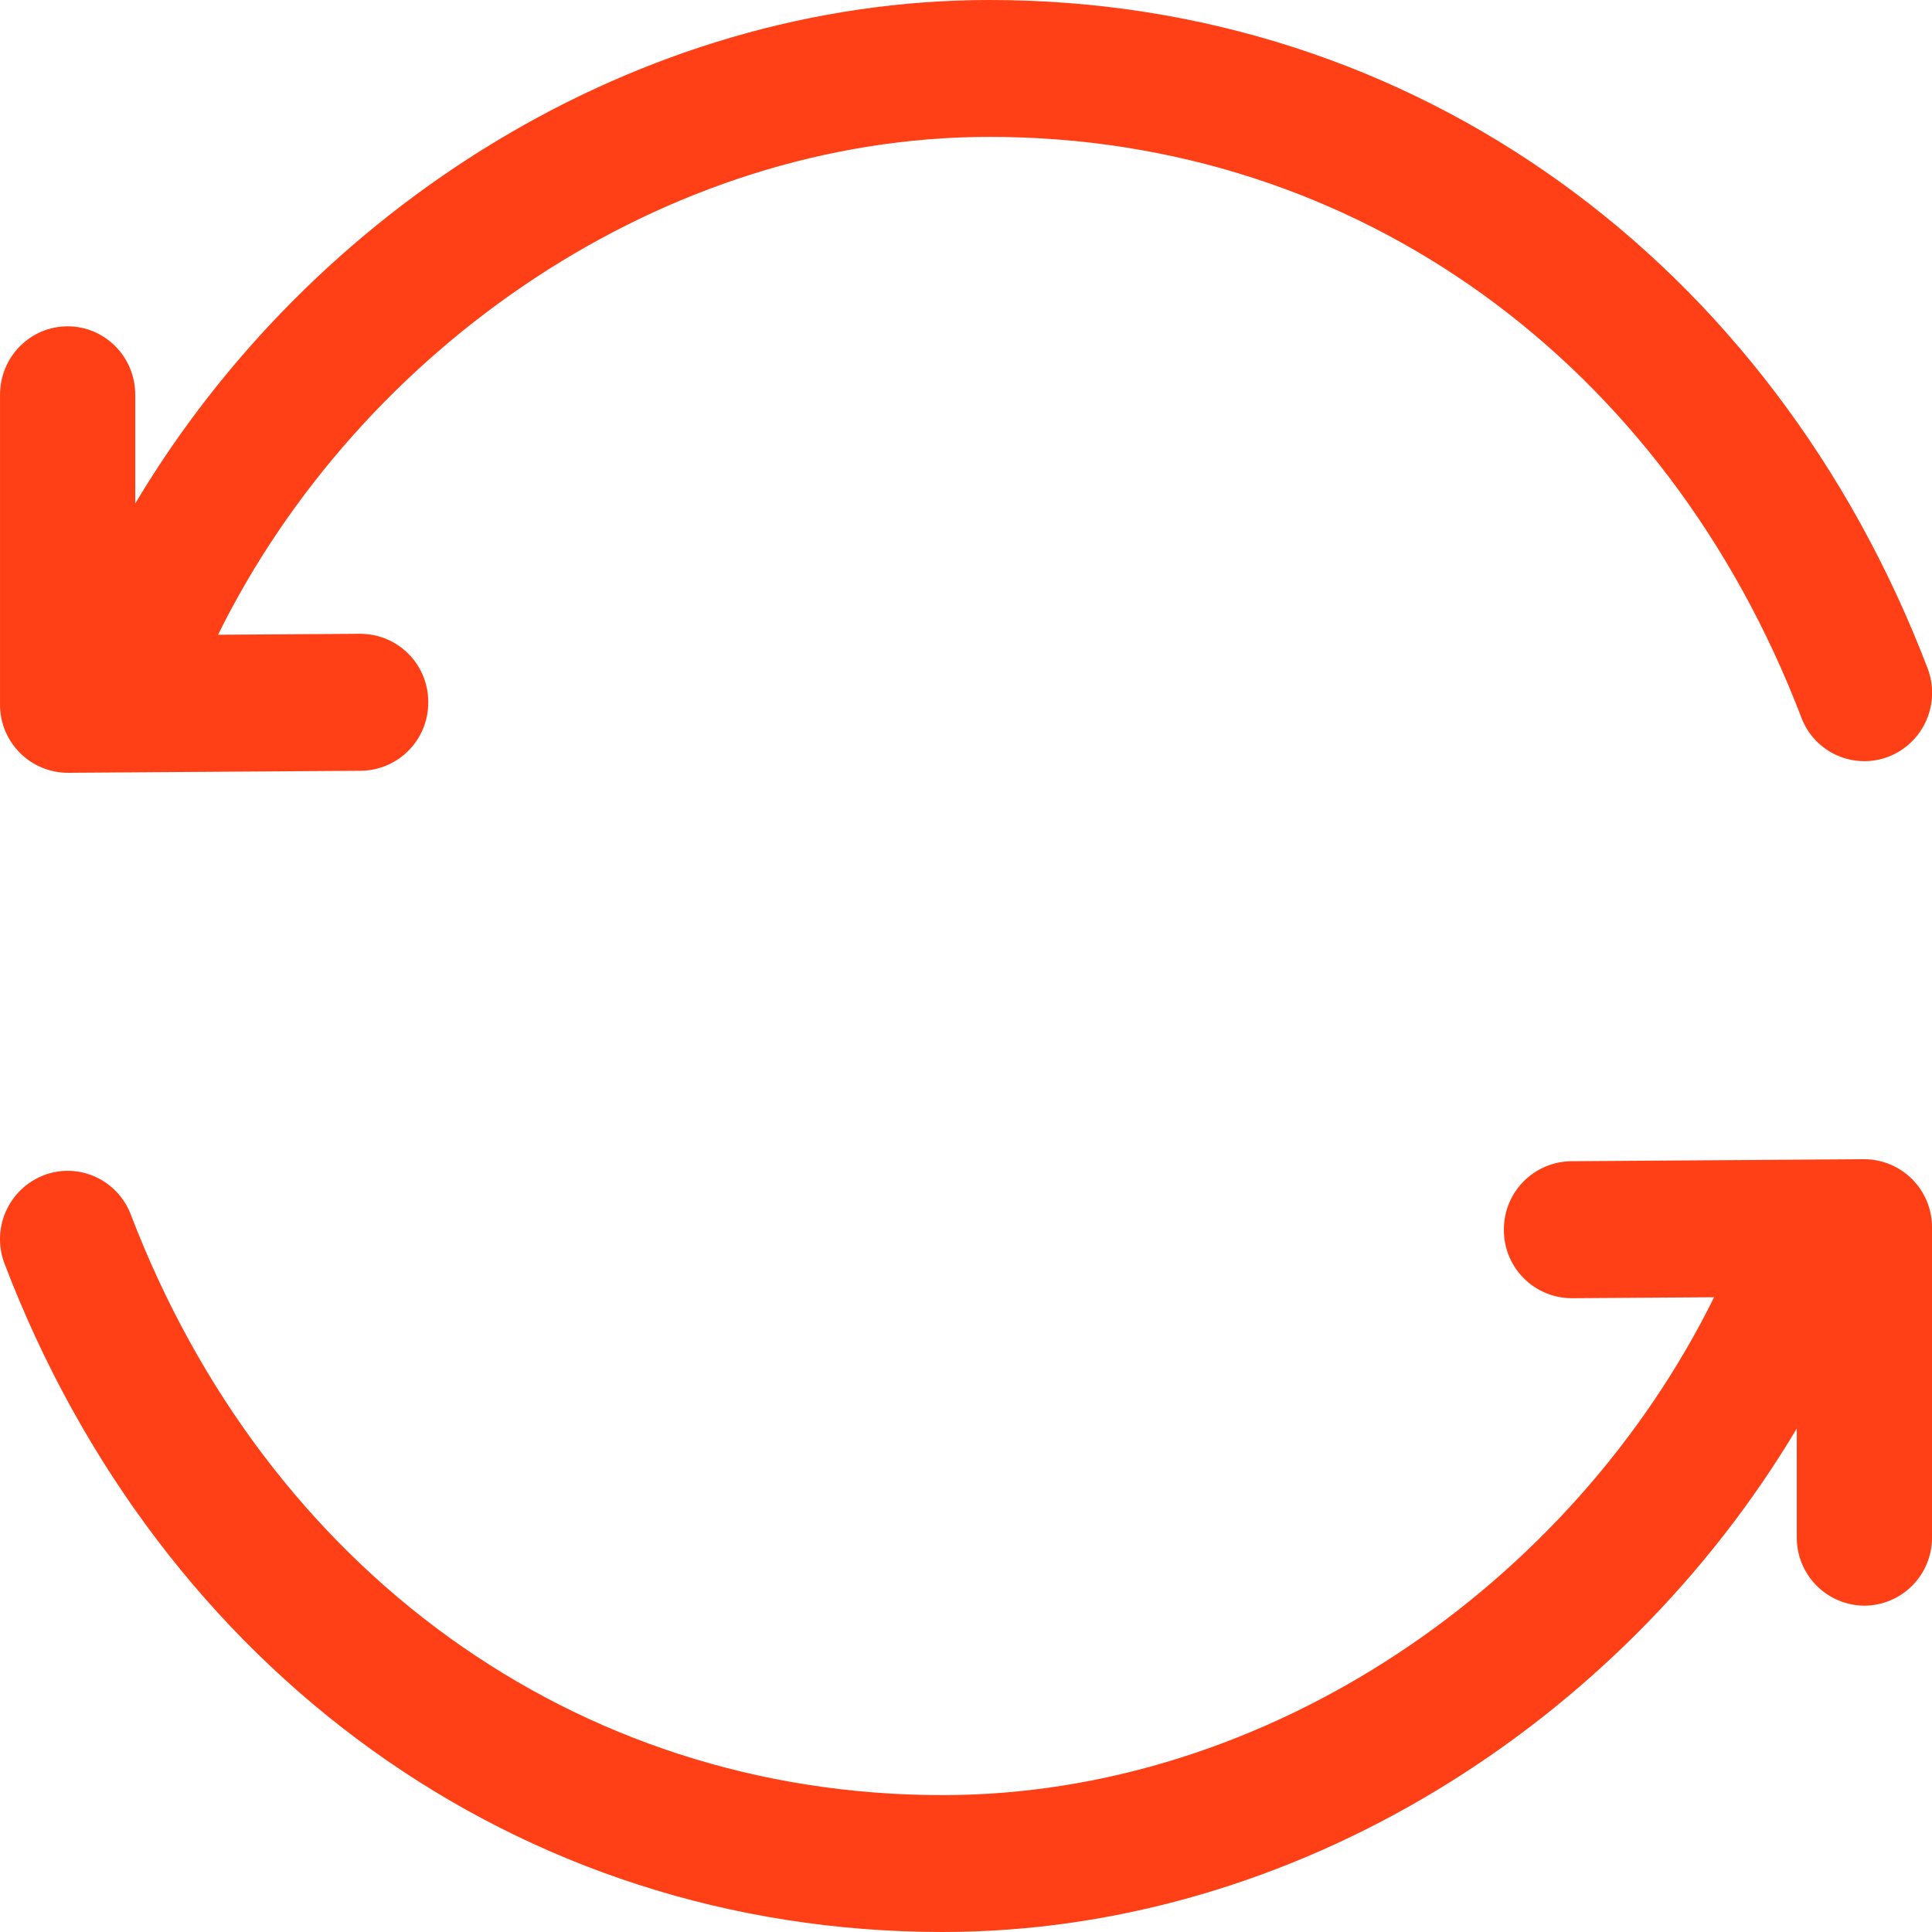 <svg width="100" height="100" viewBox="0 0 100 100" fill="none" xmlns="http://www.w3.org/2000/svg">
<path d="M96.476 60C96.941 59.999 97.401 60.091 97.83 60.269C98.26 60.447 98.649 60.709 98.977 61.038C99.305 61.368 99.564 61.759 99.74 62.189C99.915 62.619 100.004 63.08 100.001 63.545V79.565C100.004 80.028 99.916 80.487 99.742 80.915C99.568 81.344 99.311 81.734 98.986 82.063C98.661 82.392 98.274 82.654 97.847 82.834C97.421 83.014 96.963 83.107 96.501 83.11C96.038 83.107 95.581 83.014 95.154 82.834C94.728 82.654 94.341 82.392 94.016 82.063C93.691 81.734 93.434 81.344 93.26 80.915C93.085 80.487 92.998 80.028 93.001 79.565V73.94C83.896 89.22 66.996 100 48.786 100C26.736 100 8.256 86.395 0.241 65.425C-0.098 64.552 -0.079 63.579 0.296 62.72C0.671 61.861 1.37 61.186 2.241 60.84C4.041 60.135 6.071 61.04 6.771 62.865C13.771 81.175 29.711 92.915 48.786 92.915C65.641 92.915 81.386 82.005 88.721 67.145L81.366 67.195C80.903 67.196 80.445 67.105 80.017 66.928C79.59 66.752 79.201 66.493 78.874 66.166C78.546 65.839 78.286 65.451 78.109 65.023C77.932 64.596 77.841 64.138 77.841 63.675C77.829 62.741 78.188 61.84 78.84 61.171C79.491 60.502 80.382 60.118 81.316 60.105L96.476 60ZM51.226 0C73.266 0 91.751 13.605 99.766 34.575C100.105 35.449 100.085 36.421 99.71 37.28C99.336 38.139 98.637 38.814 97.766 39.16C97.336 39.328 96.877 39.408 96.415 39.397C95.954 39.386 95.499 39.283 95.077 39.095C94.656 38.906 94.276 38.636 93.96 38.3C93.644 37.963 93.398 37.567 93.236 37.135C86.236 18.825 70.296 7.085 51.221 7.085C34.366 7.085 18.621 17.995 11.286 32.855L18.641 32.805C19.104 32.804 19.562 32.895 19.989 33.072C20.417 33.248 20.806 33.507 21.133 33.834C21.46 34.161 21.72 34.549 21.897 34.977C22.075 35.404 22.166 35.862 22.166 36.325C22.178 37.259 21.819 38.16 21.167 38.829C20.515 39.498 19.625 39.882 18.691 39.895L3.526 40C3.061 40.001 2.601 39.909 2.171 39.731C1.742 39.553 1.352 39.291 1.025 38.962C0.697 38.632 0.438 38.241 0.262 37.811C0.086 37.381 -0.002 36.92 0.001 36.455V20.435C0.001 18.475 1.566 16.89 3.501 16.89C5.436 16.89 7.001 18.475 7.001 20.435V26.06C16.106 10.78 33.006 0 51.216 0" fill="#FF3F15"/>
</svg>
